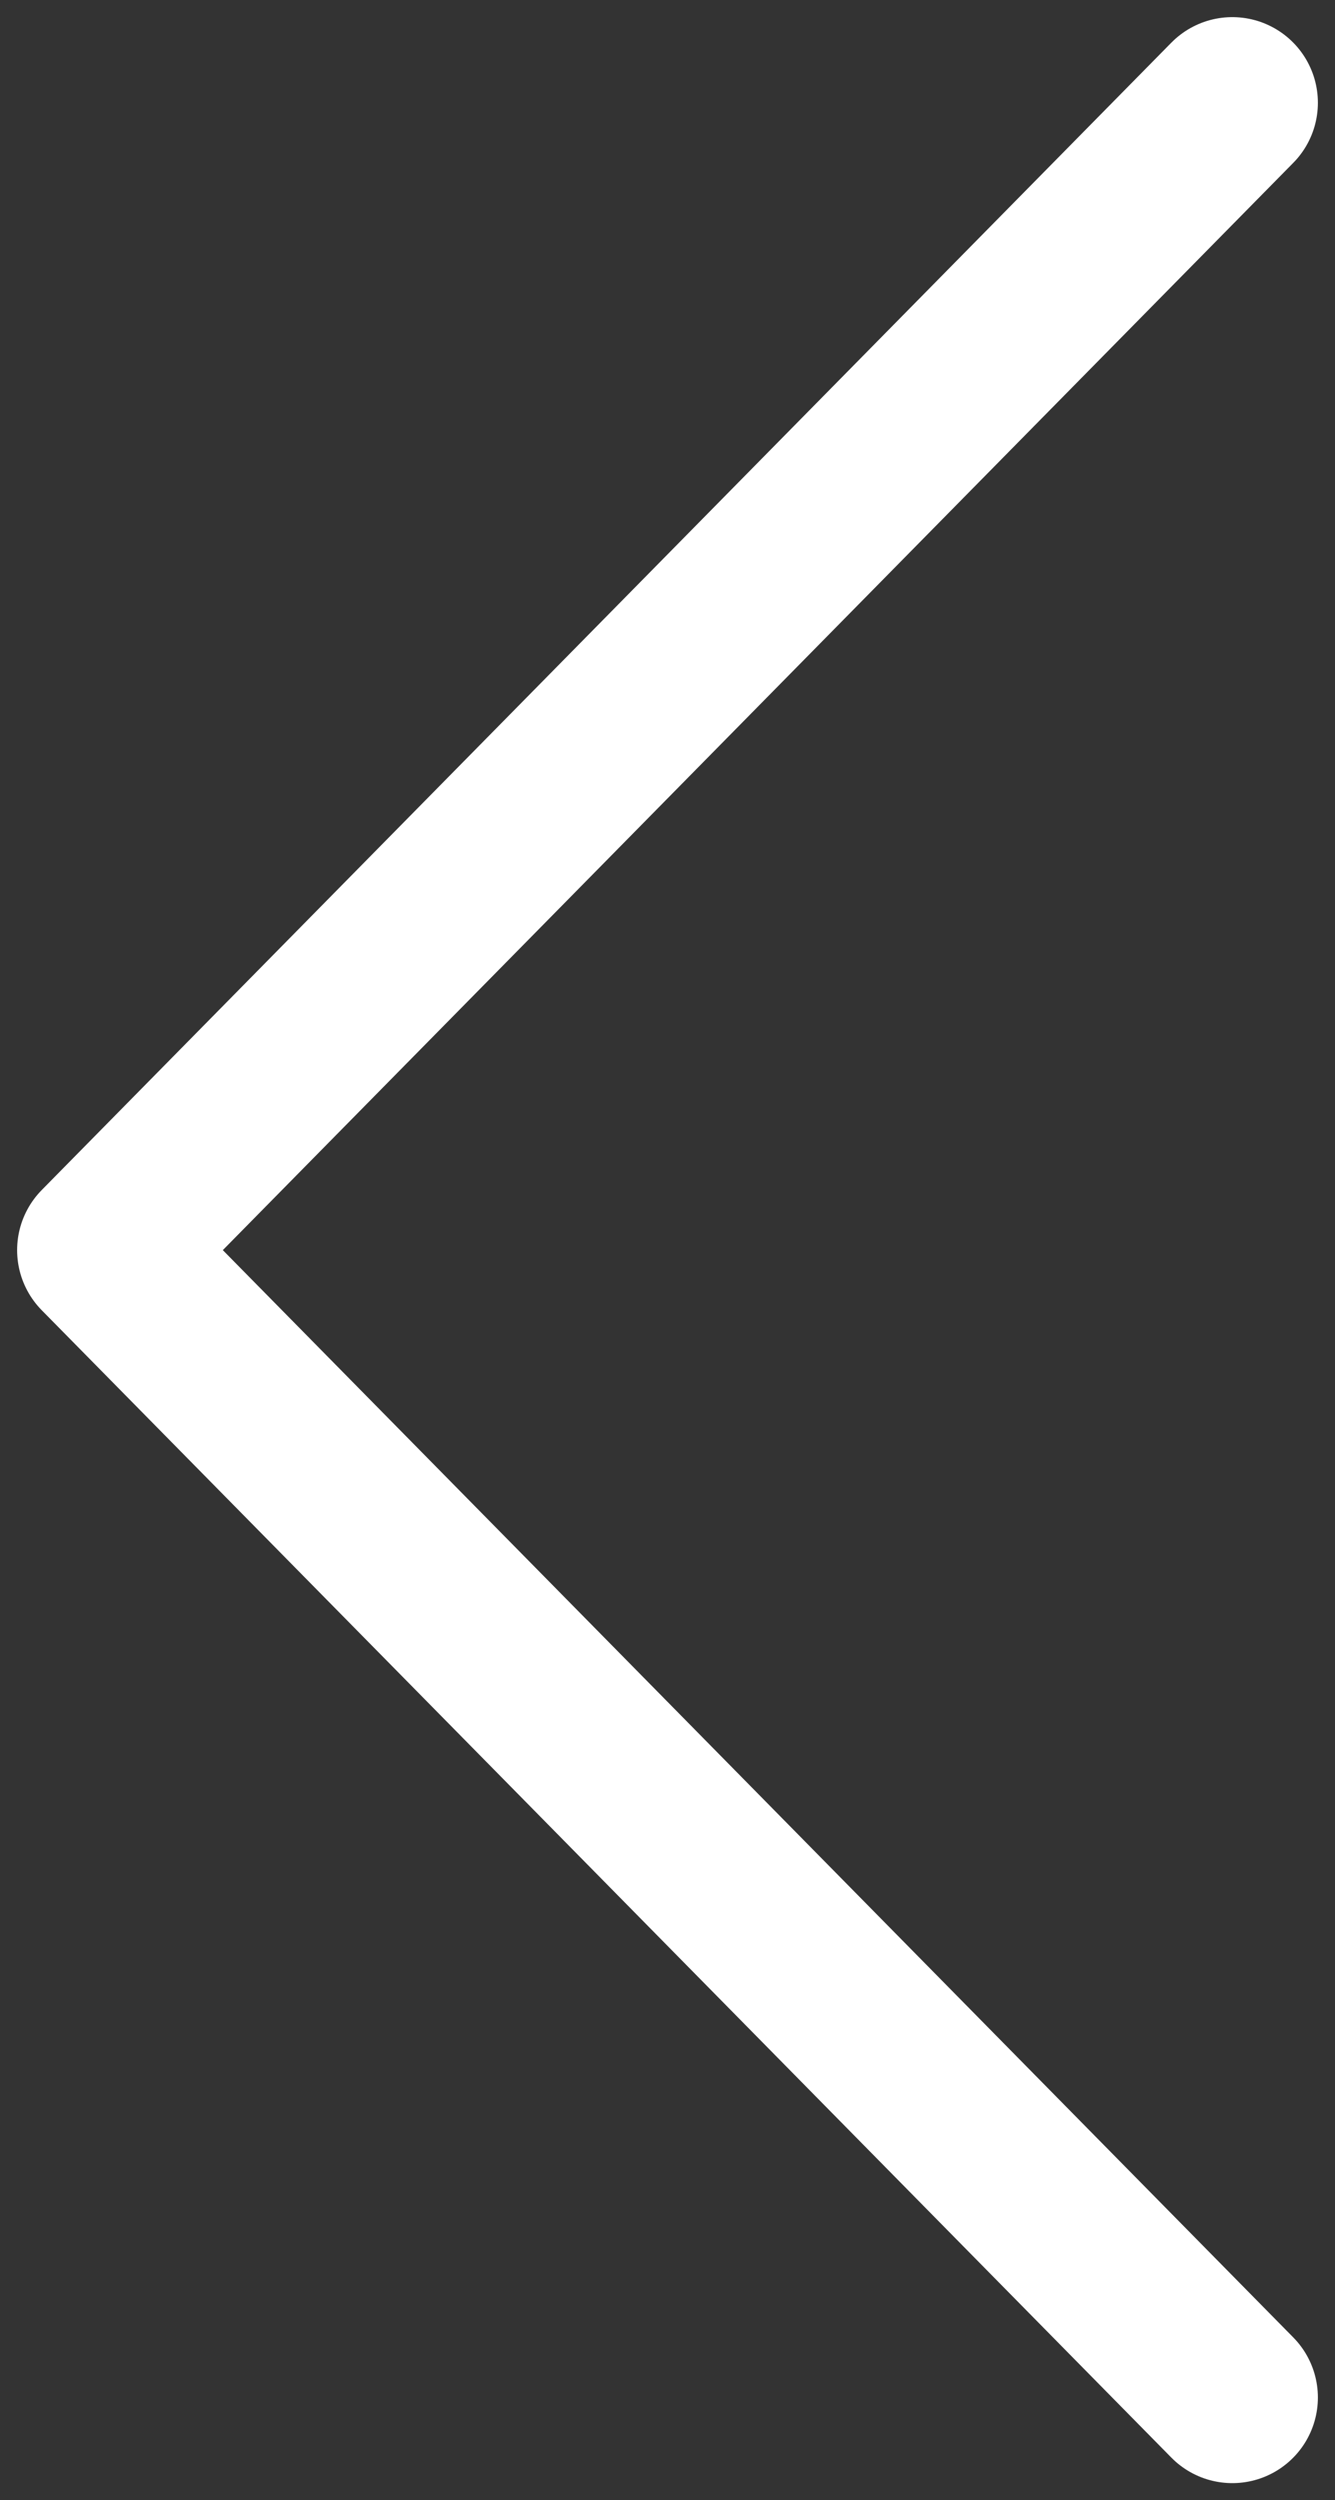<svg width="39" height="73" viewBox="0 0 39 73" fill="none" xmlns="http://www.w3.org/2000/svg">
<rect x="0" y="0" width="39" height="73" fill="#333333" stroke="none"/>
<path d="M36 3L3 36.5L36 70" stroke="white" stroke-width="5" stroke-linecap="round" stroke-linejoin="round"/>
</svg>
